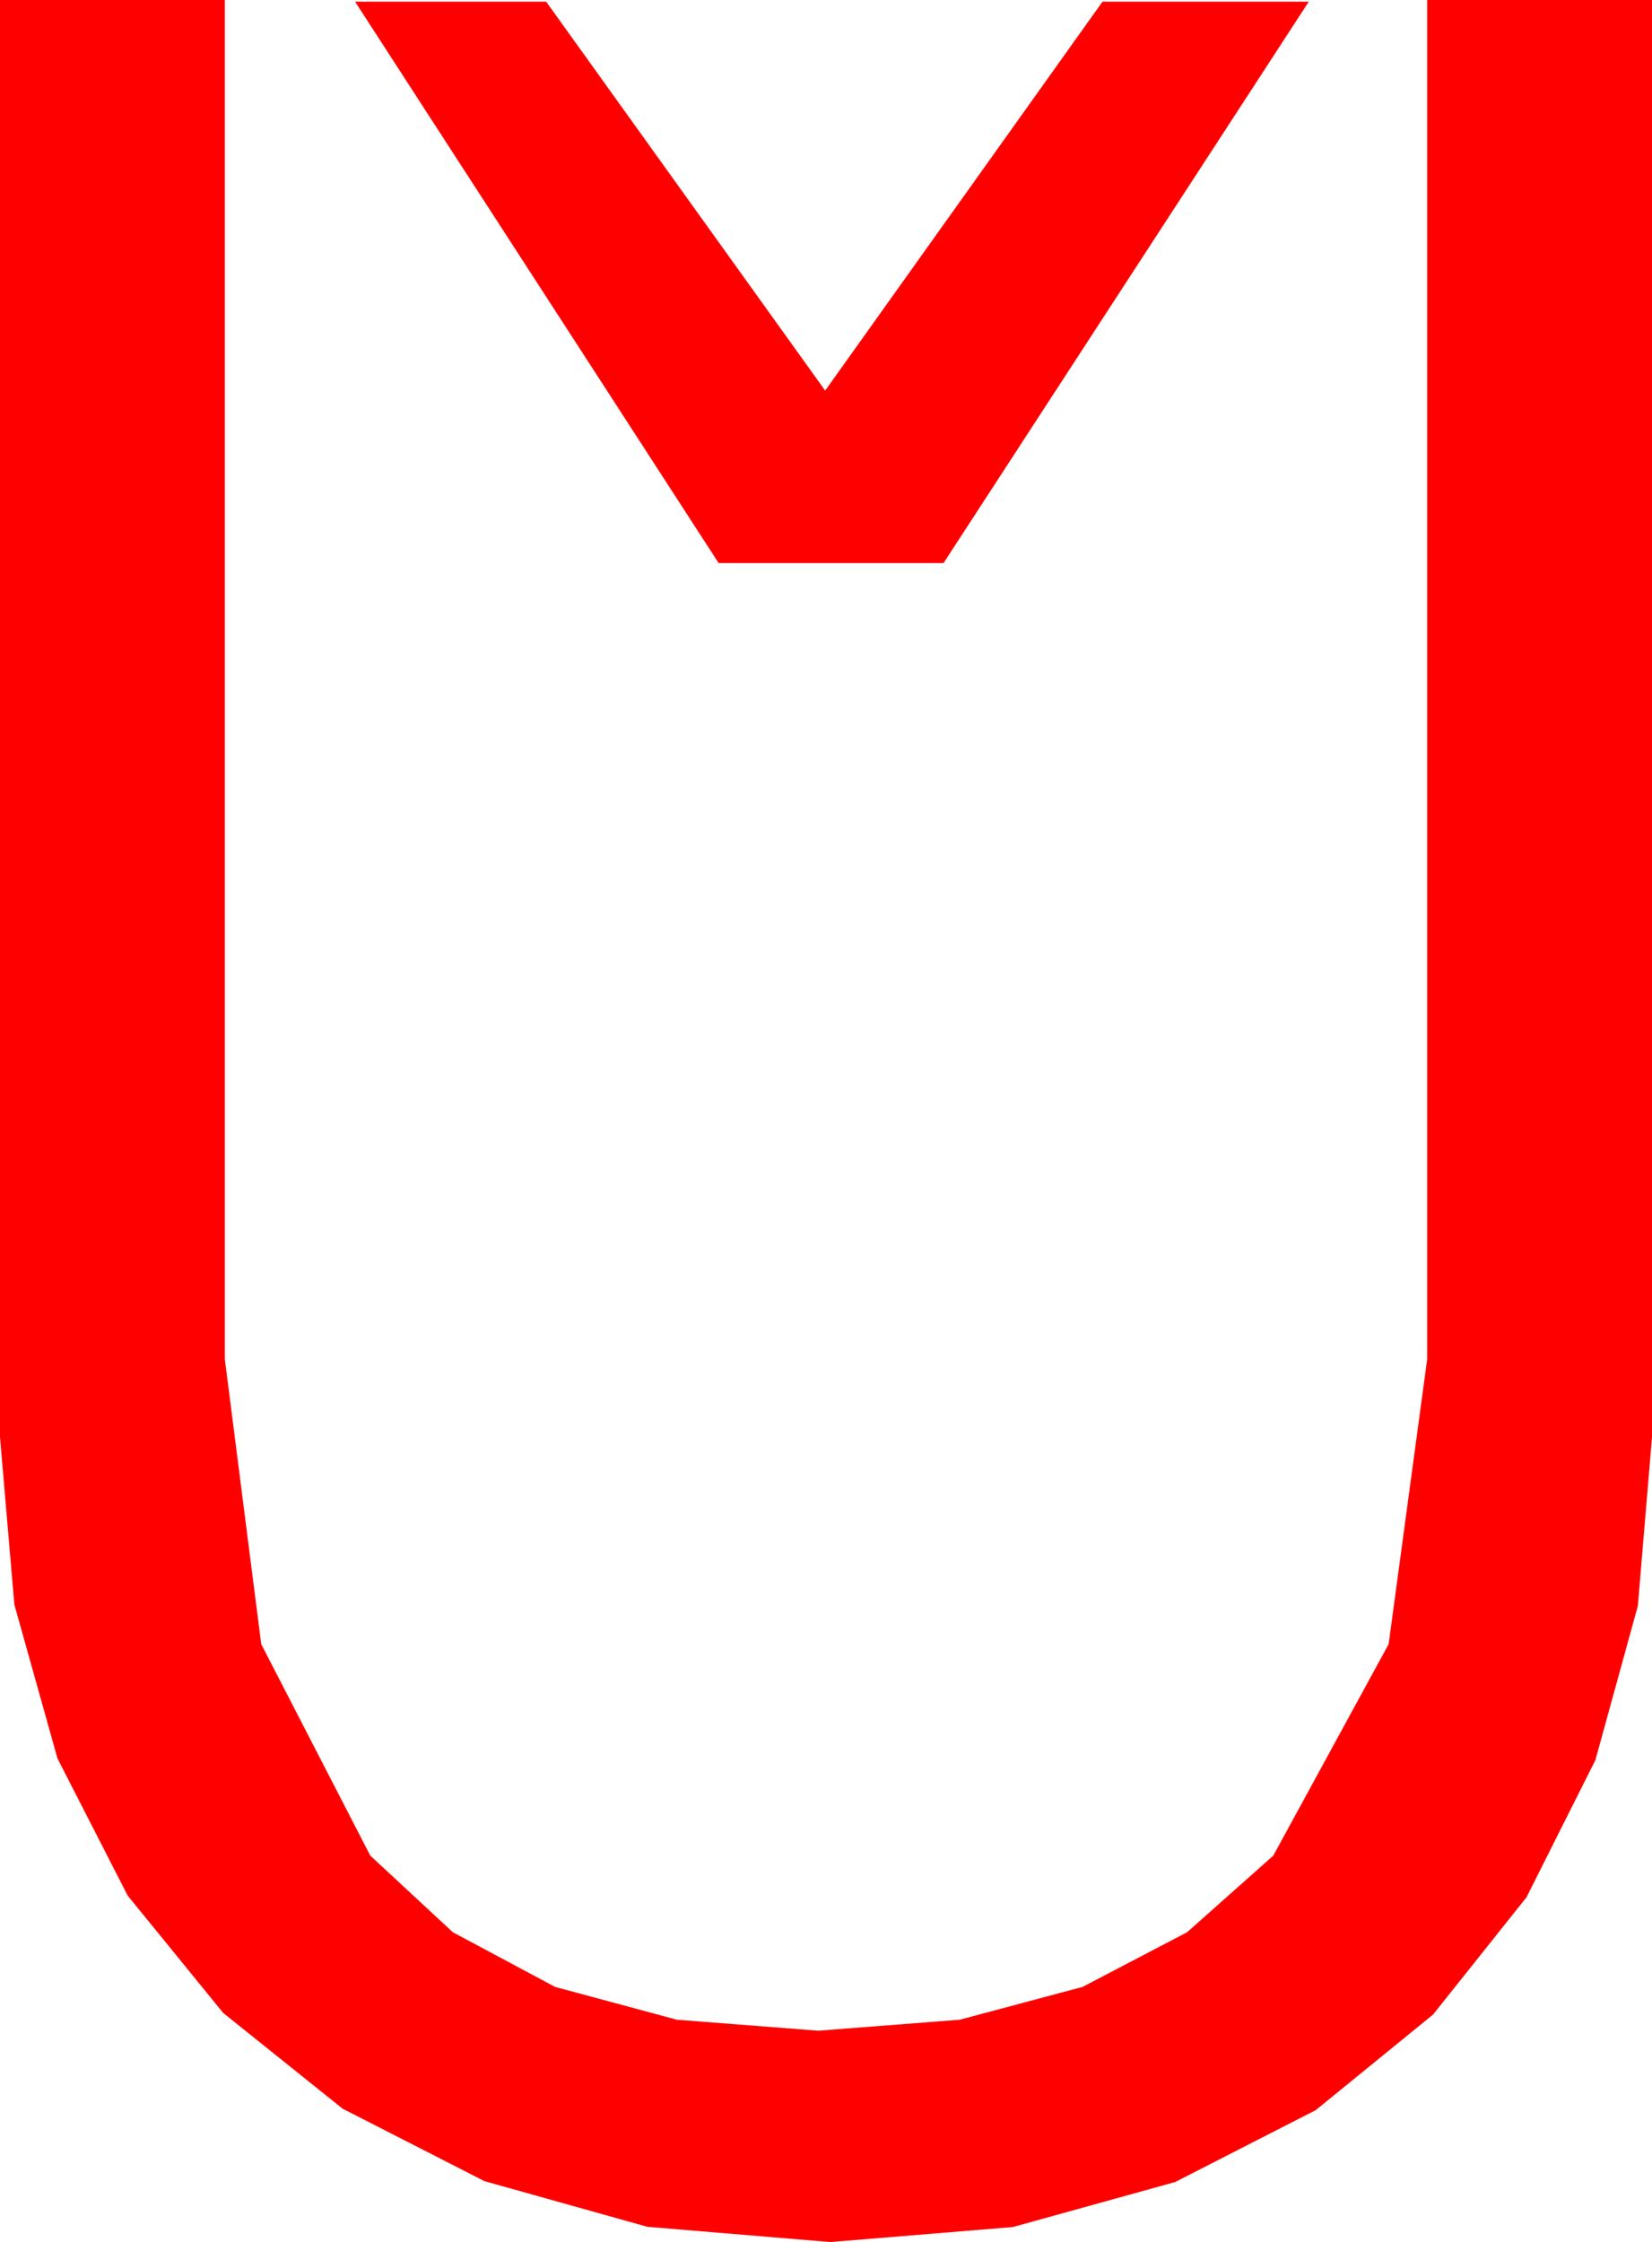<?xml version="1.0" encoding="utf-8"?>
<!DOCTYPE svg PUBLIC "-//W3C//DTD SVG 1.1//EN" "http://www.w3.org/Graphics/SVG/1.1/DTD/svg11.dtd">
<svg width="28.623" height="38.848" xmlns="http://www.w3.org/2000/svg" xmlns:xlink="http://www.w3.org/1999/xlink" xmlns:xml="http://www.w3.org/XML/1998/namespace" version="1.1">
  <g>
    <g>
      <path style="fill:#FF0000;fill-opacity:1" d="M6.152,0.029L9.463,0.029 14.297,6.768 19.102,0.029 22.676,0.029 16.348,9.756 12.451,9.756 6.152,0.029z M0,0L3.896,0 3.896,23.555 4.526,28.488 6.416,32.153 7.846,33.48 9.617,34.427 11.728,34.996 14.18,35.186 16.628,34.996 18.757,34.427 20.568,33.48 22.061,32.153 24.06,28.488 24.727,23.555 24.727,0 28.623,0 28.623,24.902 28.378,27.825 27.642,30.498 26.448,32.875 24.829,34.907 22.797,36.562 20.361,37.808 17.549,38.588 14.385,38.848 11.217,38.584 8.394,37.793 5.936,36.537 3.867,34.878 2.212,32.845 0.996,30.469 0.249,27.803 0,24.902 0,0z" />
    </g>
  </g>
</svg>